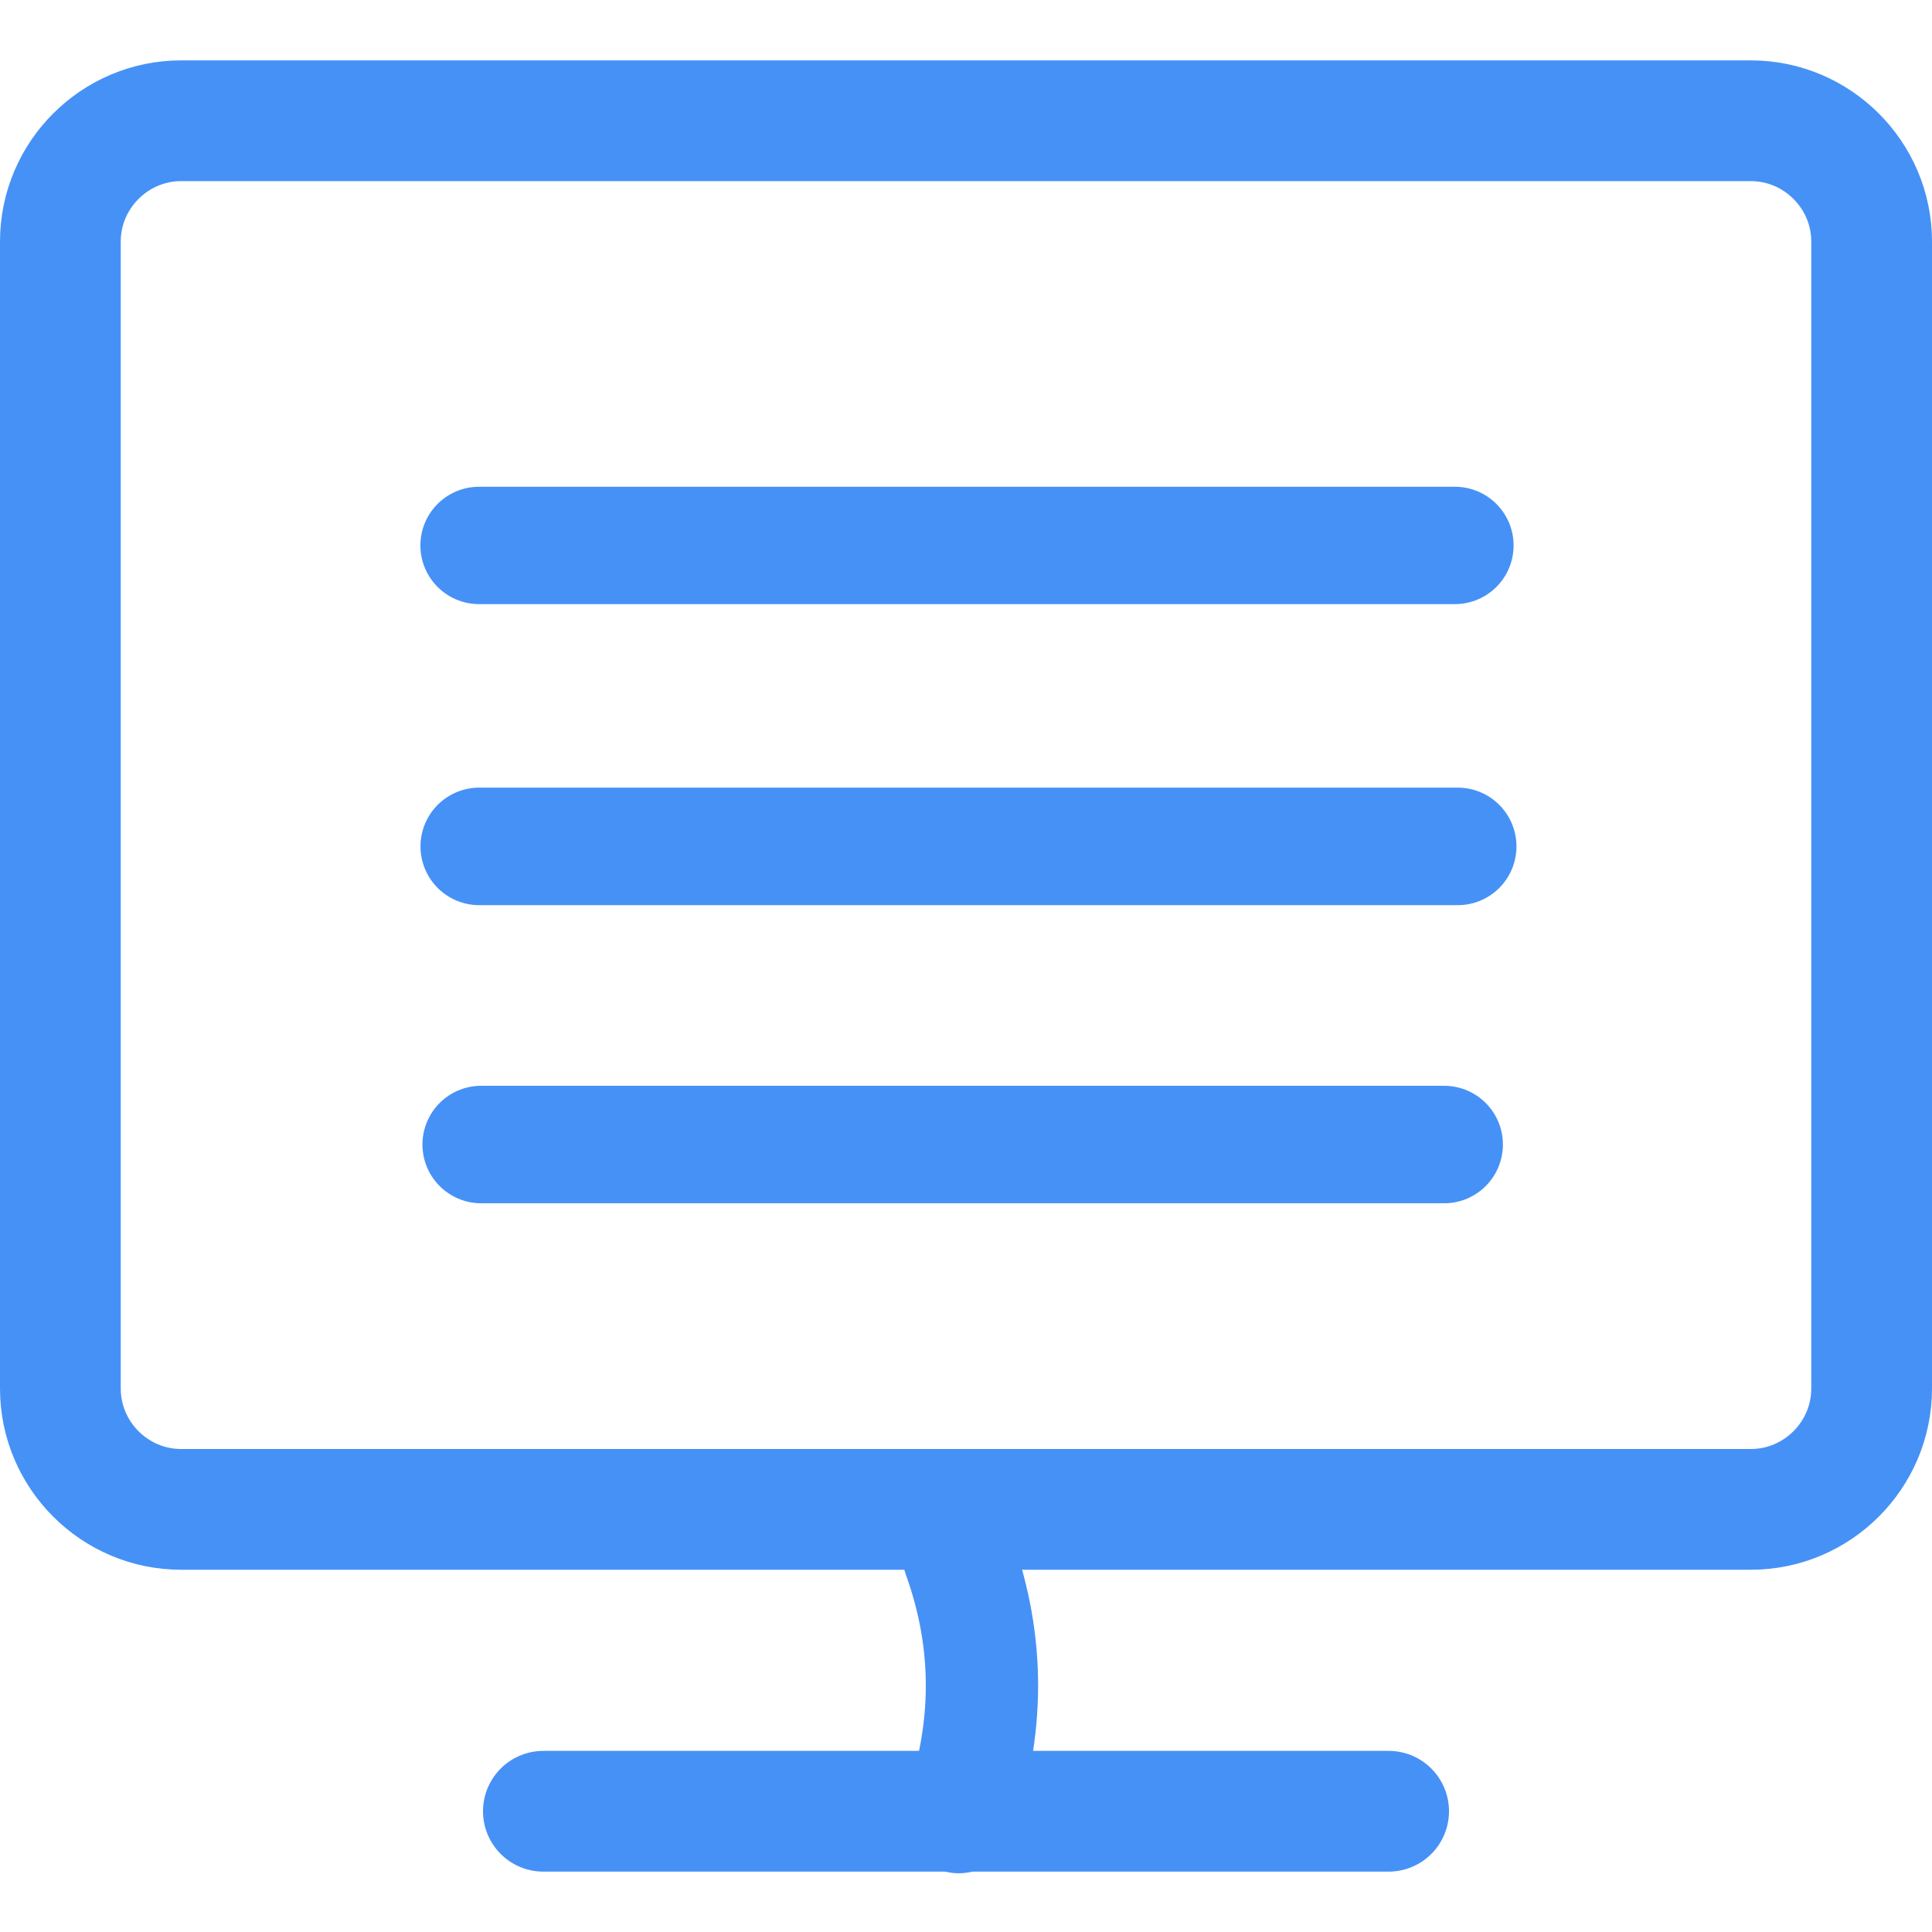 <?xml version="1.0" encoding="UTF-8" standalone="no"?>
<svg
   xmlns:dc="http://purl.org/dc/elements/1.1/"
   xmlns:cc="http://creativecommons.org/ns#"
   xmlns:rdf="http://www.w3.org/1999/02/22-rdf-syntax-ns#"
   xmlns:svg="http://www.w3.org/2000/svg"
   xmlns="http://www.w3.org/2000/svg"
   xmlns:sodipodi="http://sodipodi.sourceforge.net/DTD/sodipodi-0.dtd"
   xmlns:inkscape="http://www.inkscape.org/namespaces/inkscape"
   class="nc-icon outline"
   x="0px"
   y="0px"
   width="32px"
   height="32px"
   viewBox="0 0 32 32"
   id="svg2"
   version="1.1"
   inkscape:version="0.91 r13725"
   sodipodi:docname="show00.svg">
  <defs
     id="defs20" />
  <sodipodi:namedview
     pagecolor="#ffffff"
     bordercolor="#666666"
     borderopacity="1"
     objecttolerance="10000"
     gridtolerance="10000"
     guidetolerance="10"
     inkscape:pageopacity="0"
     inkscape:pageshadow="2"
     inkscape:window-width="1391"
     inkscape:window-height="876"
     id="namedview18"
     showgrid="true"
     inkscape:snap-global="true"
     inkscape:zoom="7.375"
     inkscape:cx="17.904747"
     inkscape:cy="32.358108"
     inkscape:window-x="1489"
     inkscape:window-y="24"
     inkscape:window-maximized="1"
     inkscape:current-layer="svg2"
     inkscape:snap-bbox="true">
    <inkscape:grid
       type="xygrid"
       id="grid4332" />
  </sodipodi:namedview>
  <g
     transform="translate(0, 0)"
     id="g4">
    <path
       style="fill:none;stroke:#4691f6;stroke-width:1.86;stroke-linecap:round;stroke-linejoin:round;stroke-miterlimit:10"
       d="m 15.881,25.772 c 0.519,1.442 0.503,2.883 0,4.325"
       id="line6"
       inkscape:connector-curvature="0"
       sodipodi:nodetypes="cc" />
    <path
       style="fill:none;stroke:#4691f6;stroke-width:2;stroke-linecap:round;stroke-linejoin:round;stroke-miterlimit:10"
       d="m 9,30 14,0"
       id="line10"
       inkscape:connector-curvature="0"
       sodipodi:nodetypes="cc" />
    <path
       stroke-miterlimit="10"
       d="M 29,25 3,25 C 1.9,25 1,24.1 1,23 L 1,4 C 1,2.9 1.9,2 3,2 l 26,0 c 1.1,0 2,0.9 2,2 l 0,19 c 0,1.1 -0.9,2 -2,2 z"
       id="path14"
       inkscape:connector-curvature="0"
       style="fill:none;stroke:#4691f6;stroke-width:2;stroke-linecap:round;stroke-linejoin:round;stroke-miterlimit:10"
       sodipodi:nodetypes="sssssssss" />
  </g>
  <path
     style="fill:#808080;fill-opacity:1;fill-rule:evenodd;stroke:#4691f6;stroke-width:1.944;stroke-linecap:round;stroke-linejoin:round;stroke-miterlimit:10;stroke-dasharray:none"
     d="m 7.935,9.034 16.163,0"
     id="line12-5"
     inkscape:connector-curvature="0"
     sodipodi:nodetypes="cc" />
  <path
     sodipodi:nodetypes="cc"
     inkscape:connector-curvature="0"
     id="path4358"
     d="m 7.938,14.019 16.206,0"
     style="fill:#808080;fill-opacity:1;fill-rule:evenodd;stroke:#4691f6;stroke-width:1.947;stroke-linecap:round;stroke-linejoin:round;stroke-miterlimit:10;stroke-dasharray:none" />
  <path
     style="fill:#808080;fill-opacity:1;fill-rule:evenodd;stroke:#4691f6;stroke-width:1.946;stroke-linecap:round;stroke-linejoin:round;stroke-miterlimit:10;stroke-dasharray:none"
     d="m 7.97,18.957 15.95,0"
     id="path4369"
     inkscape:connector-curvature="0"
     sodipodi:nodetypes="cc" />
</svg>
